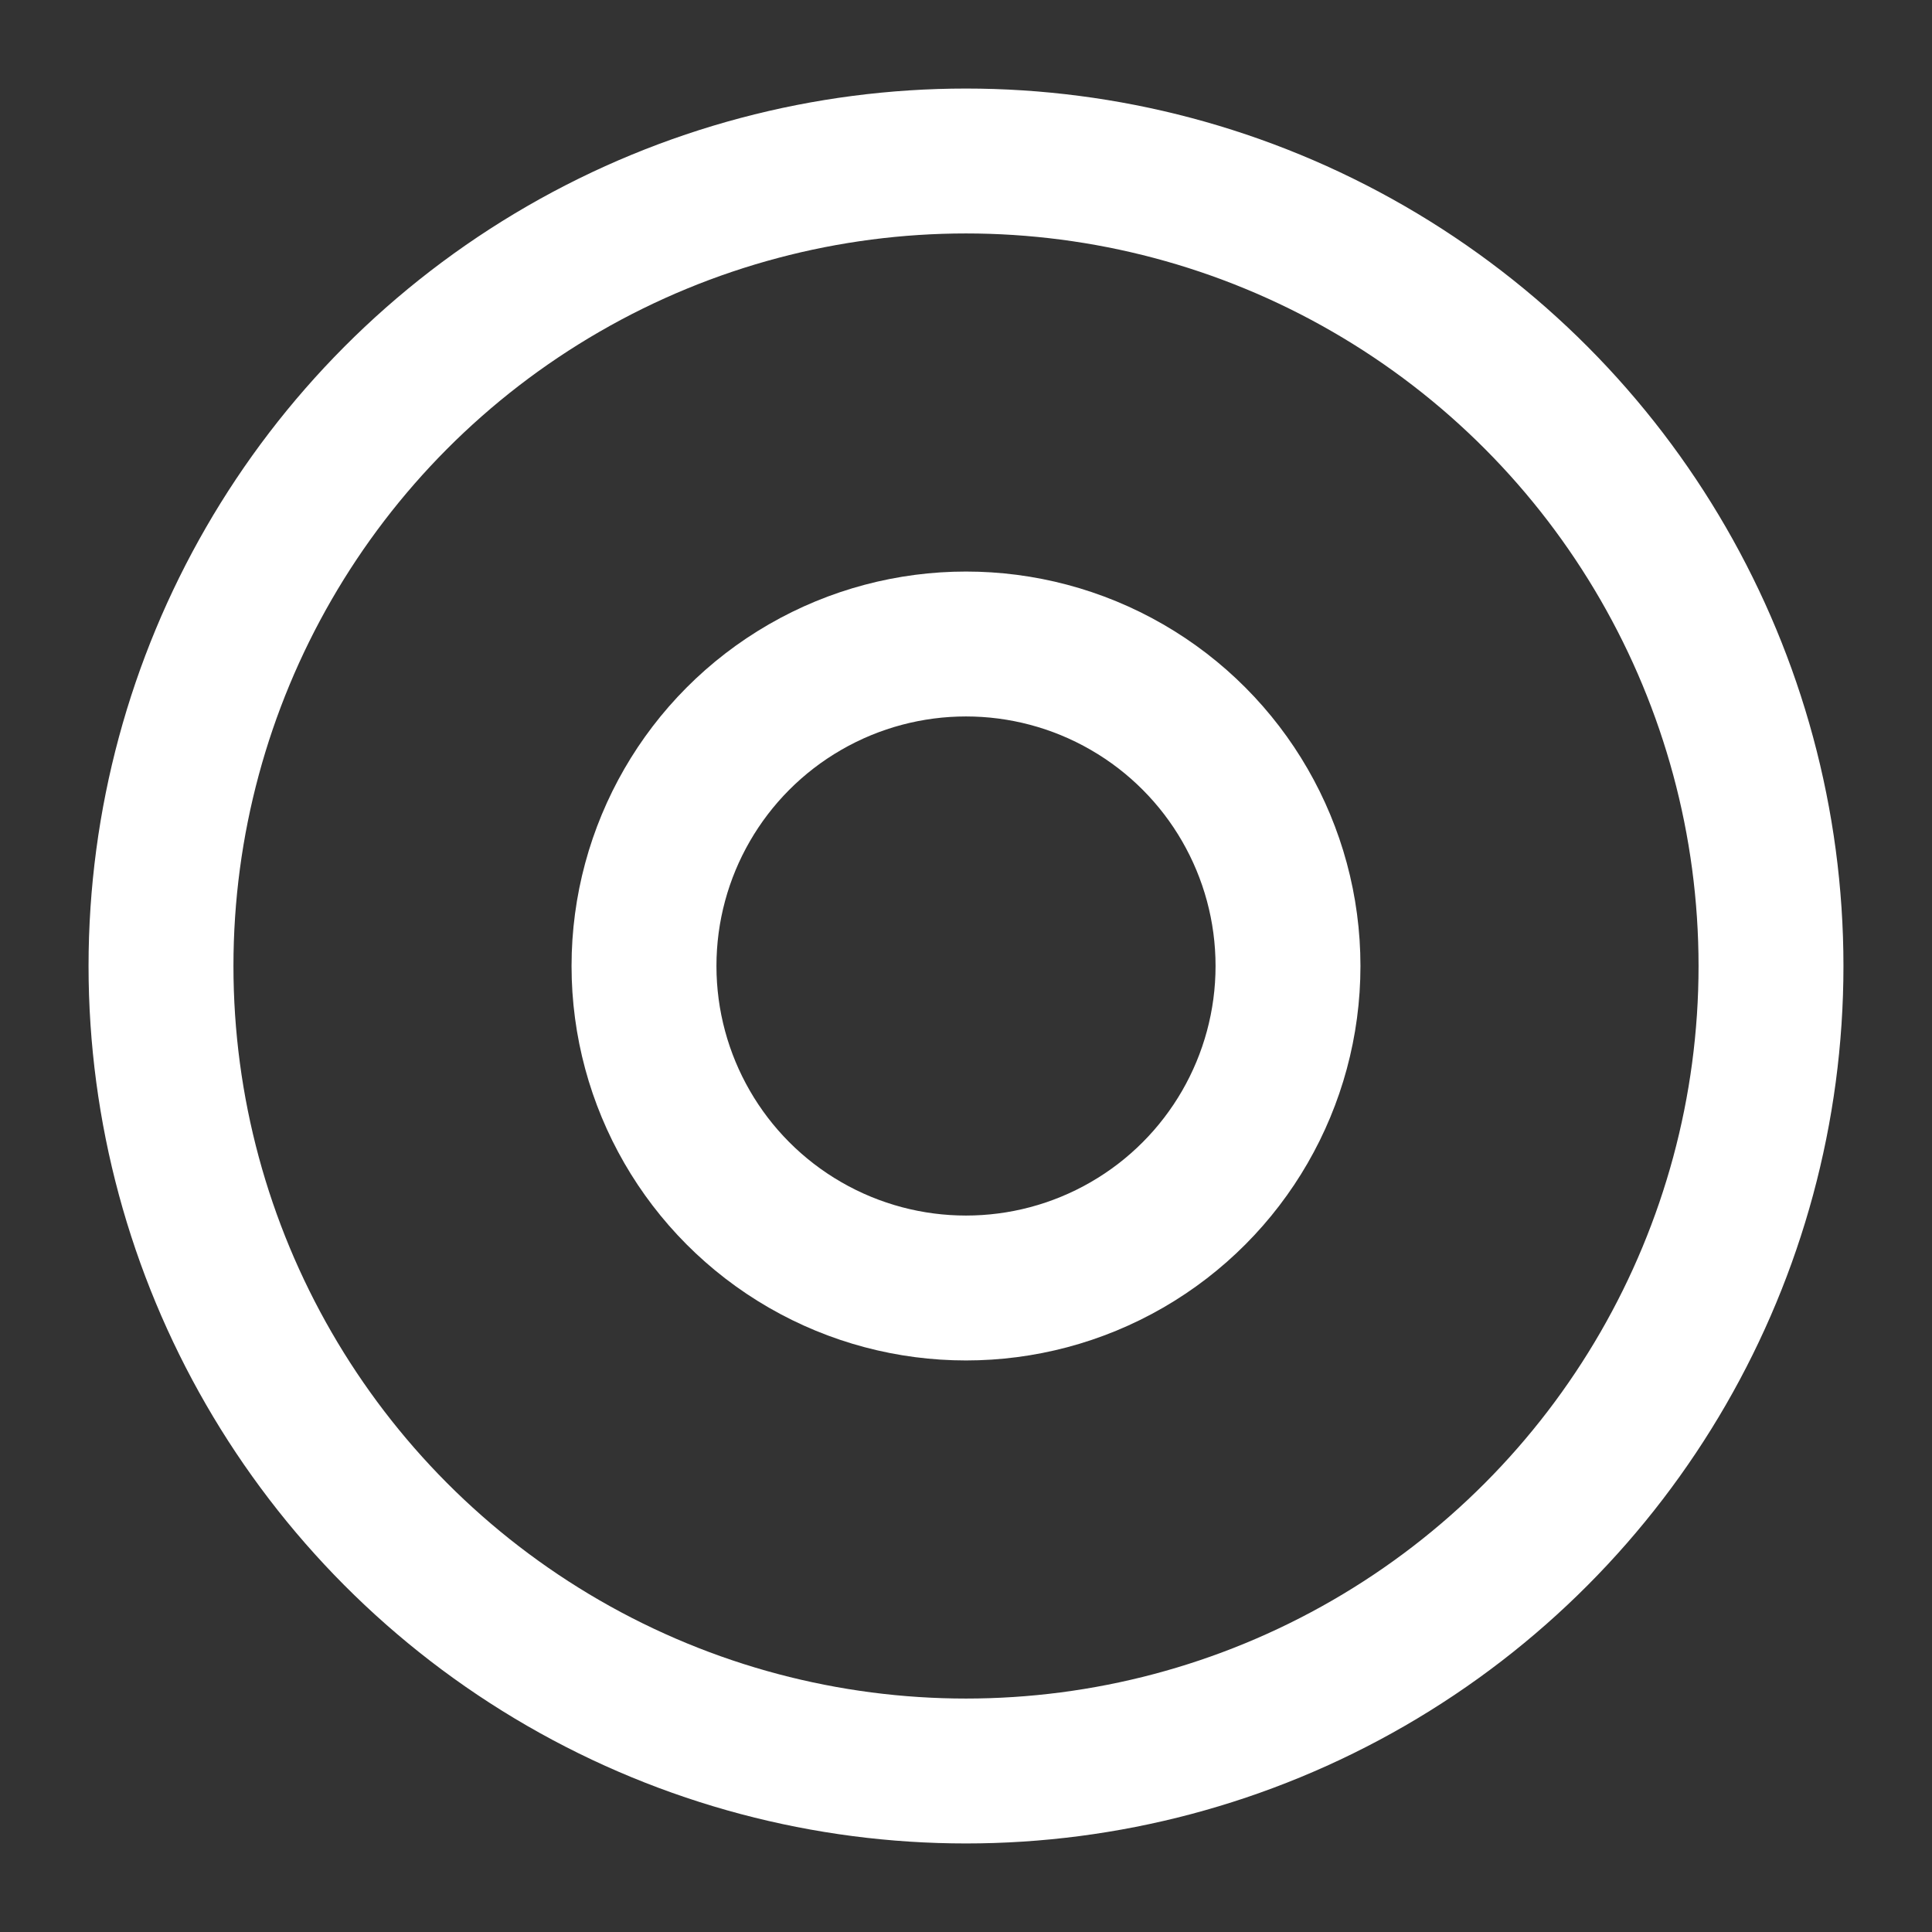 <!-- public/svg/vision.svg -->
<svg xmlns="http://www.w3.org/2000/svg" fill="none" stroke="#fff" stroke-width="1.8" stroke-linecap="round" stroke-linejoin="round" viewBox="0 0 24 24">
  <rect x="0" y="0" width="24" height="24" fill="#333333" stroke="none"/>
  <circle cx="12" cy="12" r="10" />
  <circle cx="12" cy="12" r="4" />
</svg>
